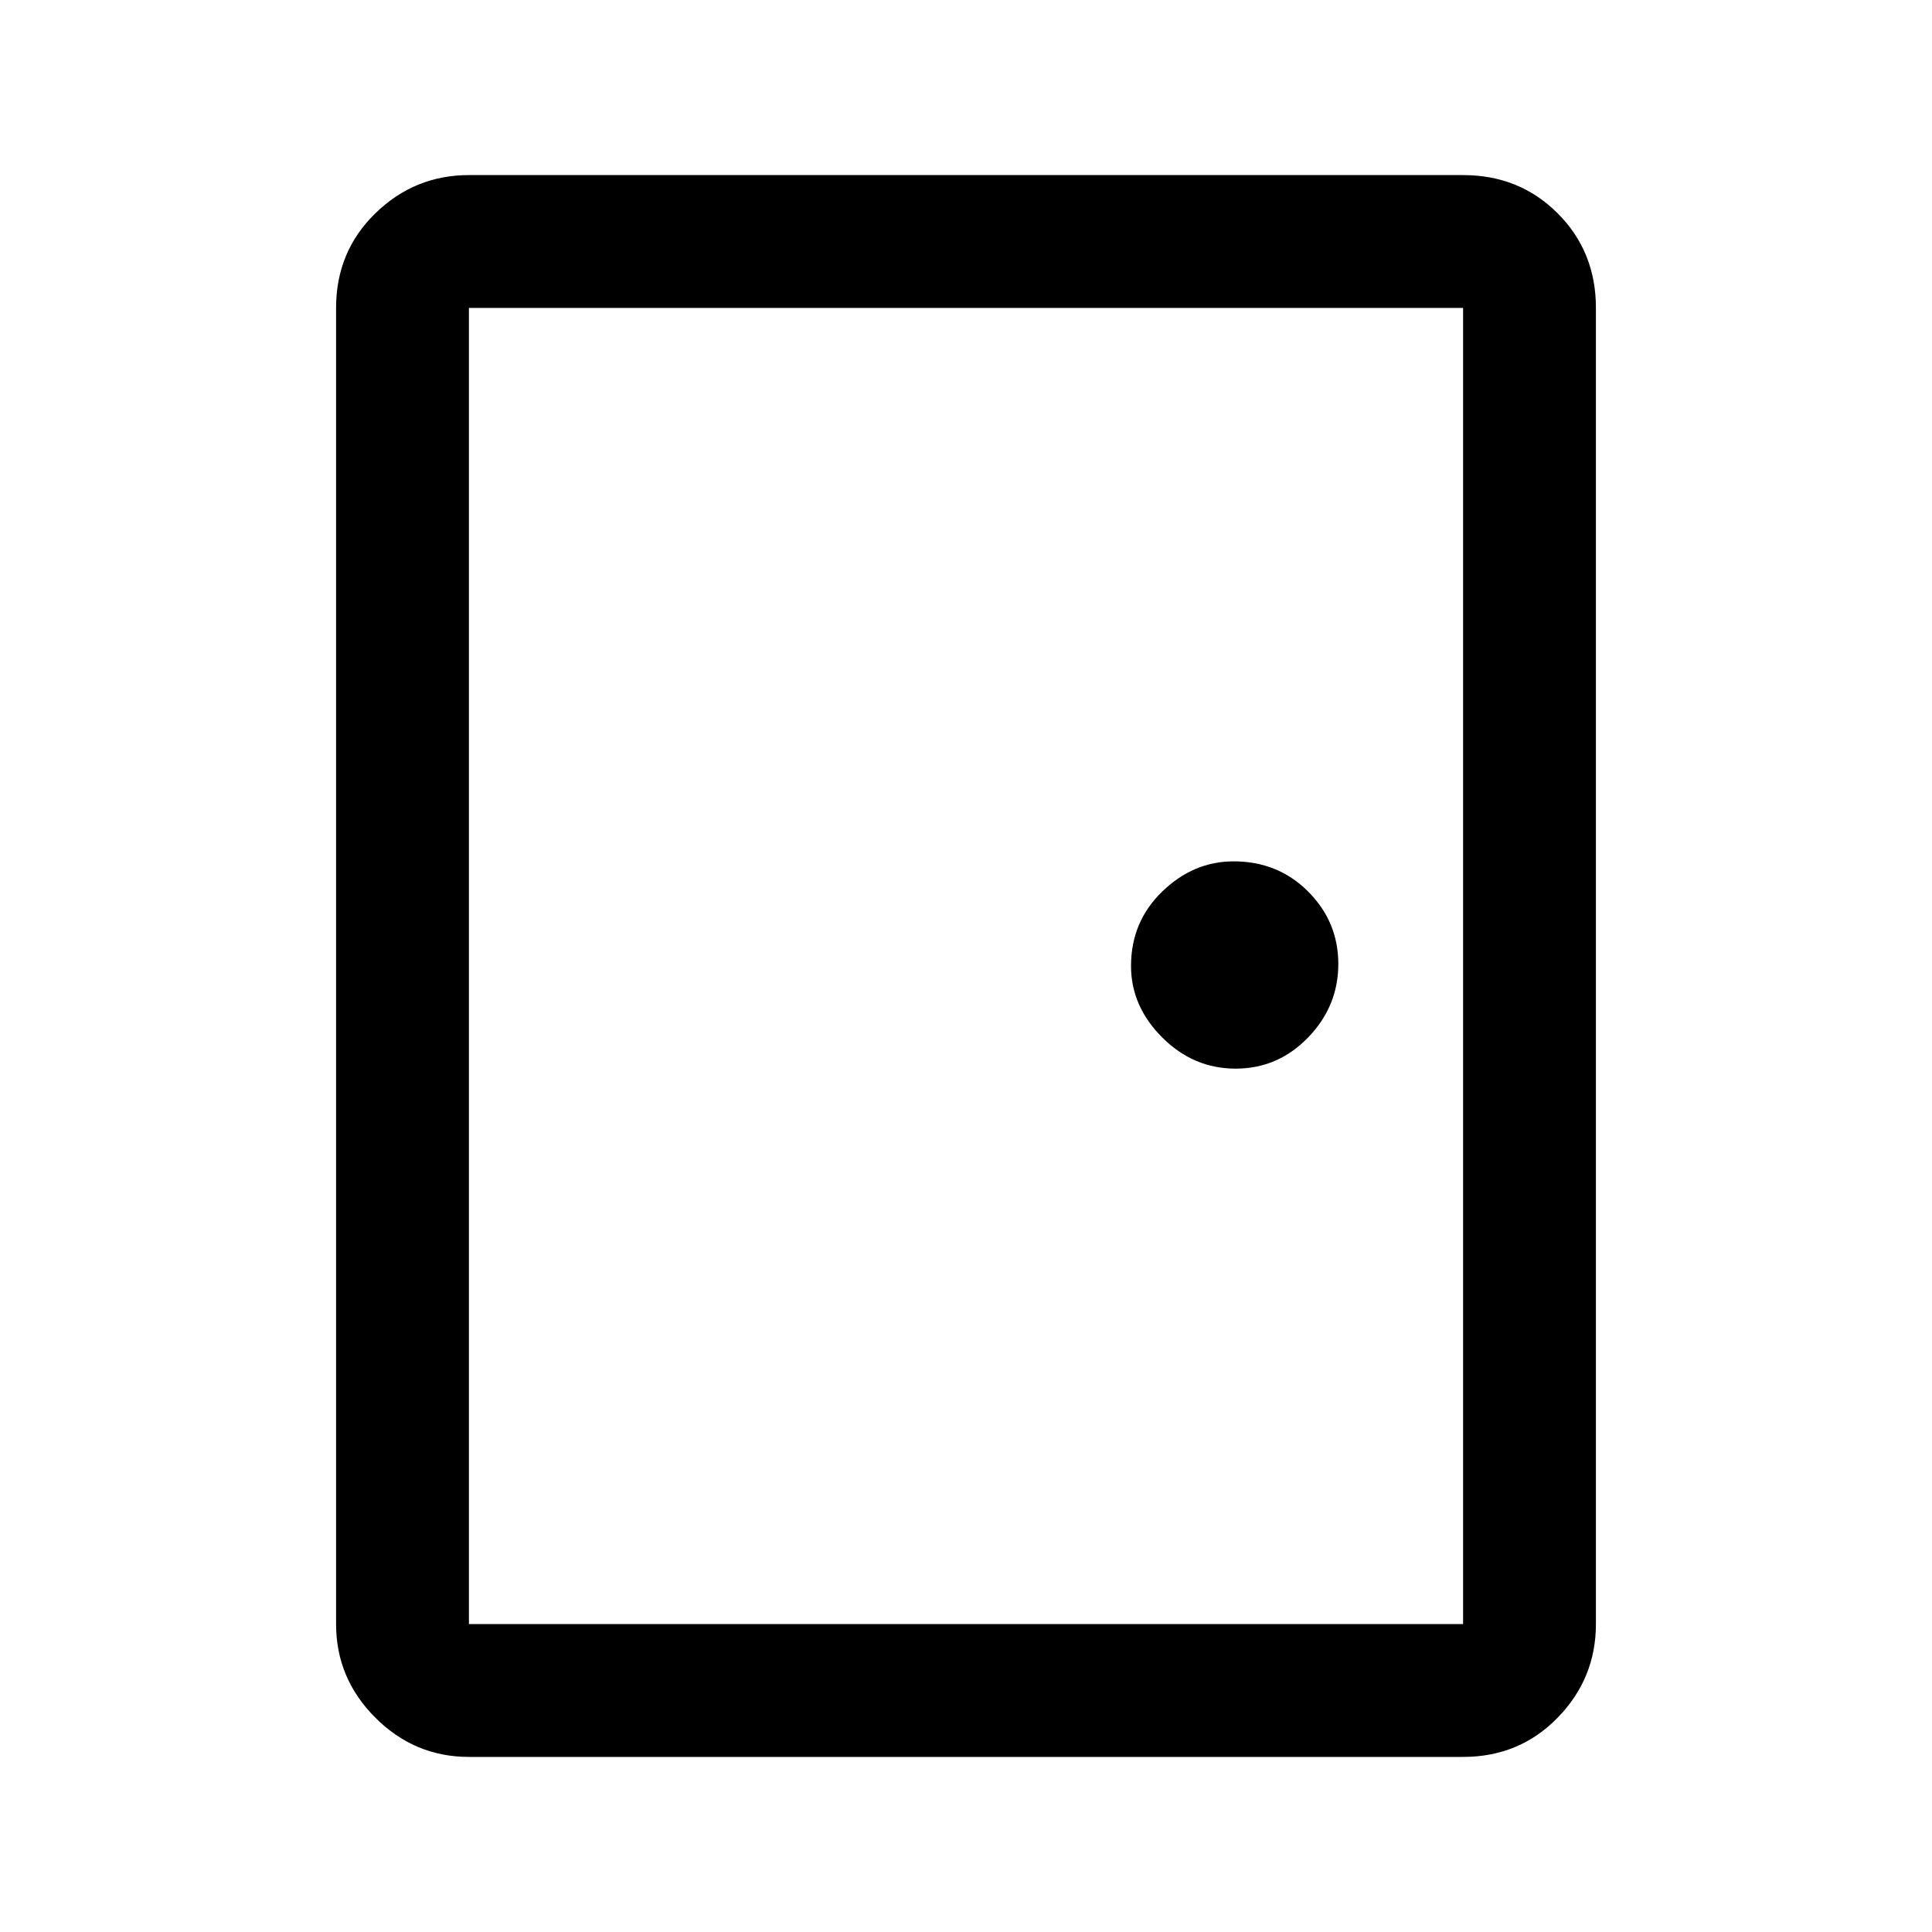 <svg xmlns="http://www.w3.org/2000/svg" height="48" width="48"><path d="M11.65 43.65q-1.35 0-2.325-.975-.975-.975-.975-2.325V7.65q0-1.4.975-2.35.975-.95 2.325-.95h24.7q1.4 0 2.35.95.95.95.95 2.35v32.7q0 1.35-.95 2.325-.95.975-2.35.975Zm0-3.3h24.7V7.65h-24.7v32.7Zm19.05-13.8q1.05 0 1.8-.775t.75-1.825q0-1.05-.75-1.8t-1.85-.75q-1 0-1.775.75-.775.75-.775 1.85 0 1 .775 1.775.775.775 1.825.775ZM11.65 7.65v32.7-32.7Z"/></svg>